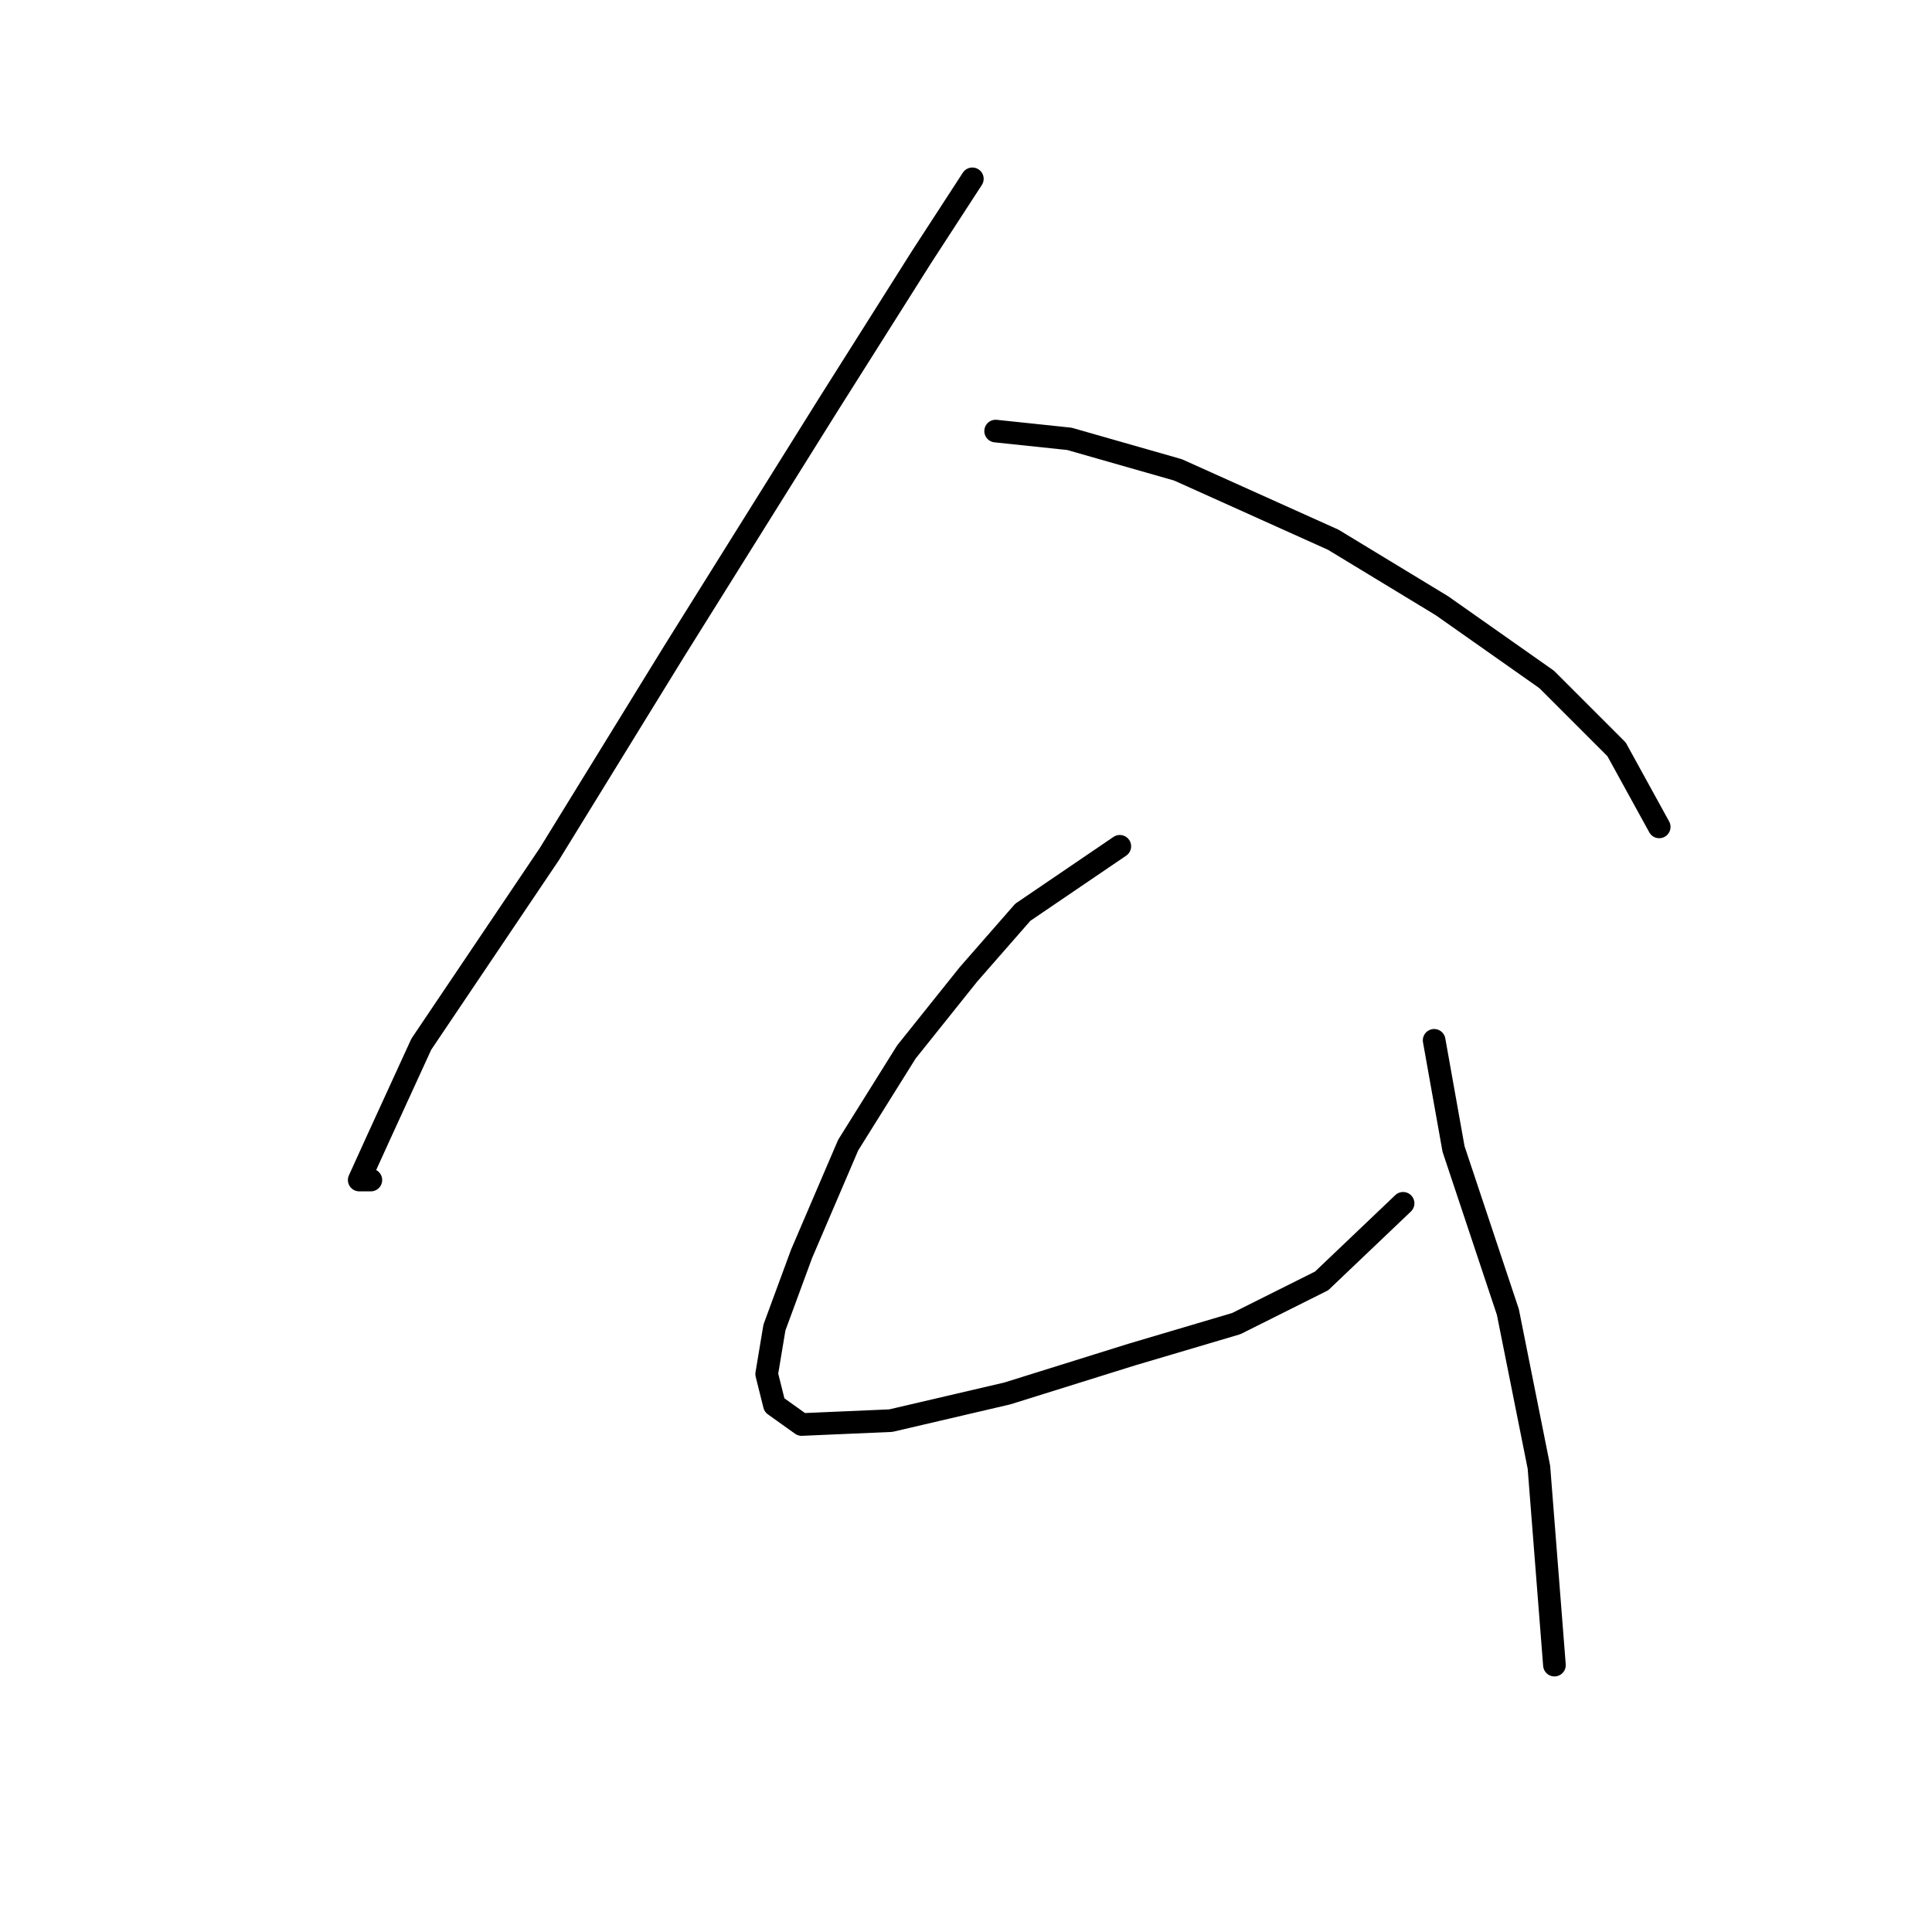 <?xml version="1.0" standalone="no"?>
    <svg width="256" height="256" xmlns="http://www.w3.org/2000/svg" version="1.1">
    <polyline stroke="black" stroke-width="3" stroke-linecap="round" fill="transparent" stroke-linejoin="round" points="128.841 23.697 122.157 33.981 109.816 53.521 89.248 86.43 72.794 113.168 55.825 138.363 50.169 150.704 47.598 156.36 49.141 156.36 49.141 156.36 " />
        <polyline stroke="black" stroke-width="3" stroke-linecap="round" fill="transparent" stroke-linejoin="round" points="131.926 57.12 141.696 58.149 156.094 62.262 176.662 71.518 191.059 80.259 204.942 90.029 214.198 99.284 219.854 109.568 219.854 109.568 " />
        <polyline stroke="black" stroke-width="3" stroke-linecap="round" fill="transparent" stroke-linejoin="round" points="148.381 112.139 135.526 120.881 128.327 129.108 120.1 139.392 112.387 151.733 106.217 166.13 102.617 175.9 101.589 182.07 102.617 186.184 106.217 188.755 118.043 188.241 133.469 184.641 149.923 179.499 163.807 175.386 175.119 169.729 185.917 159.446 185.917 159.446 " />
        <polyline stroke="black" stroke-width="3" stroke-linecap="round" fill="transparent" stroke-linejoin="round" points="190.031 137.849 192.602 152.247 195.687 161.502 199.8 173.843 203.914 194.411 205.971 220.635 205.971 220.635 " />
        </svg>
